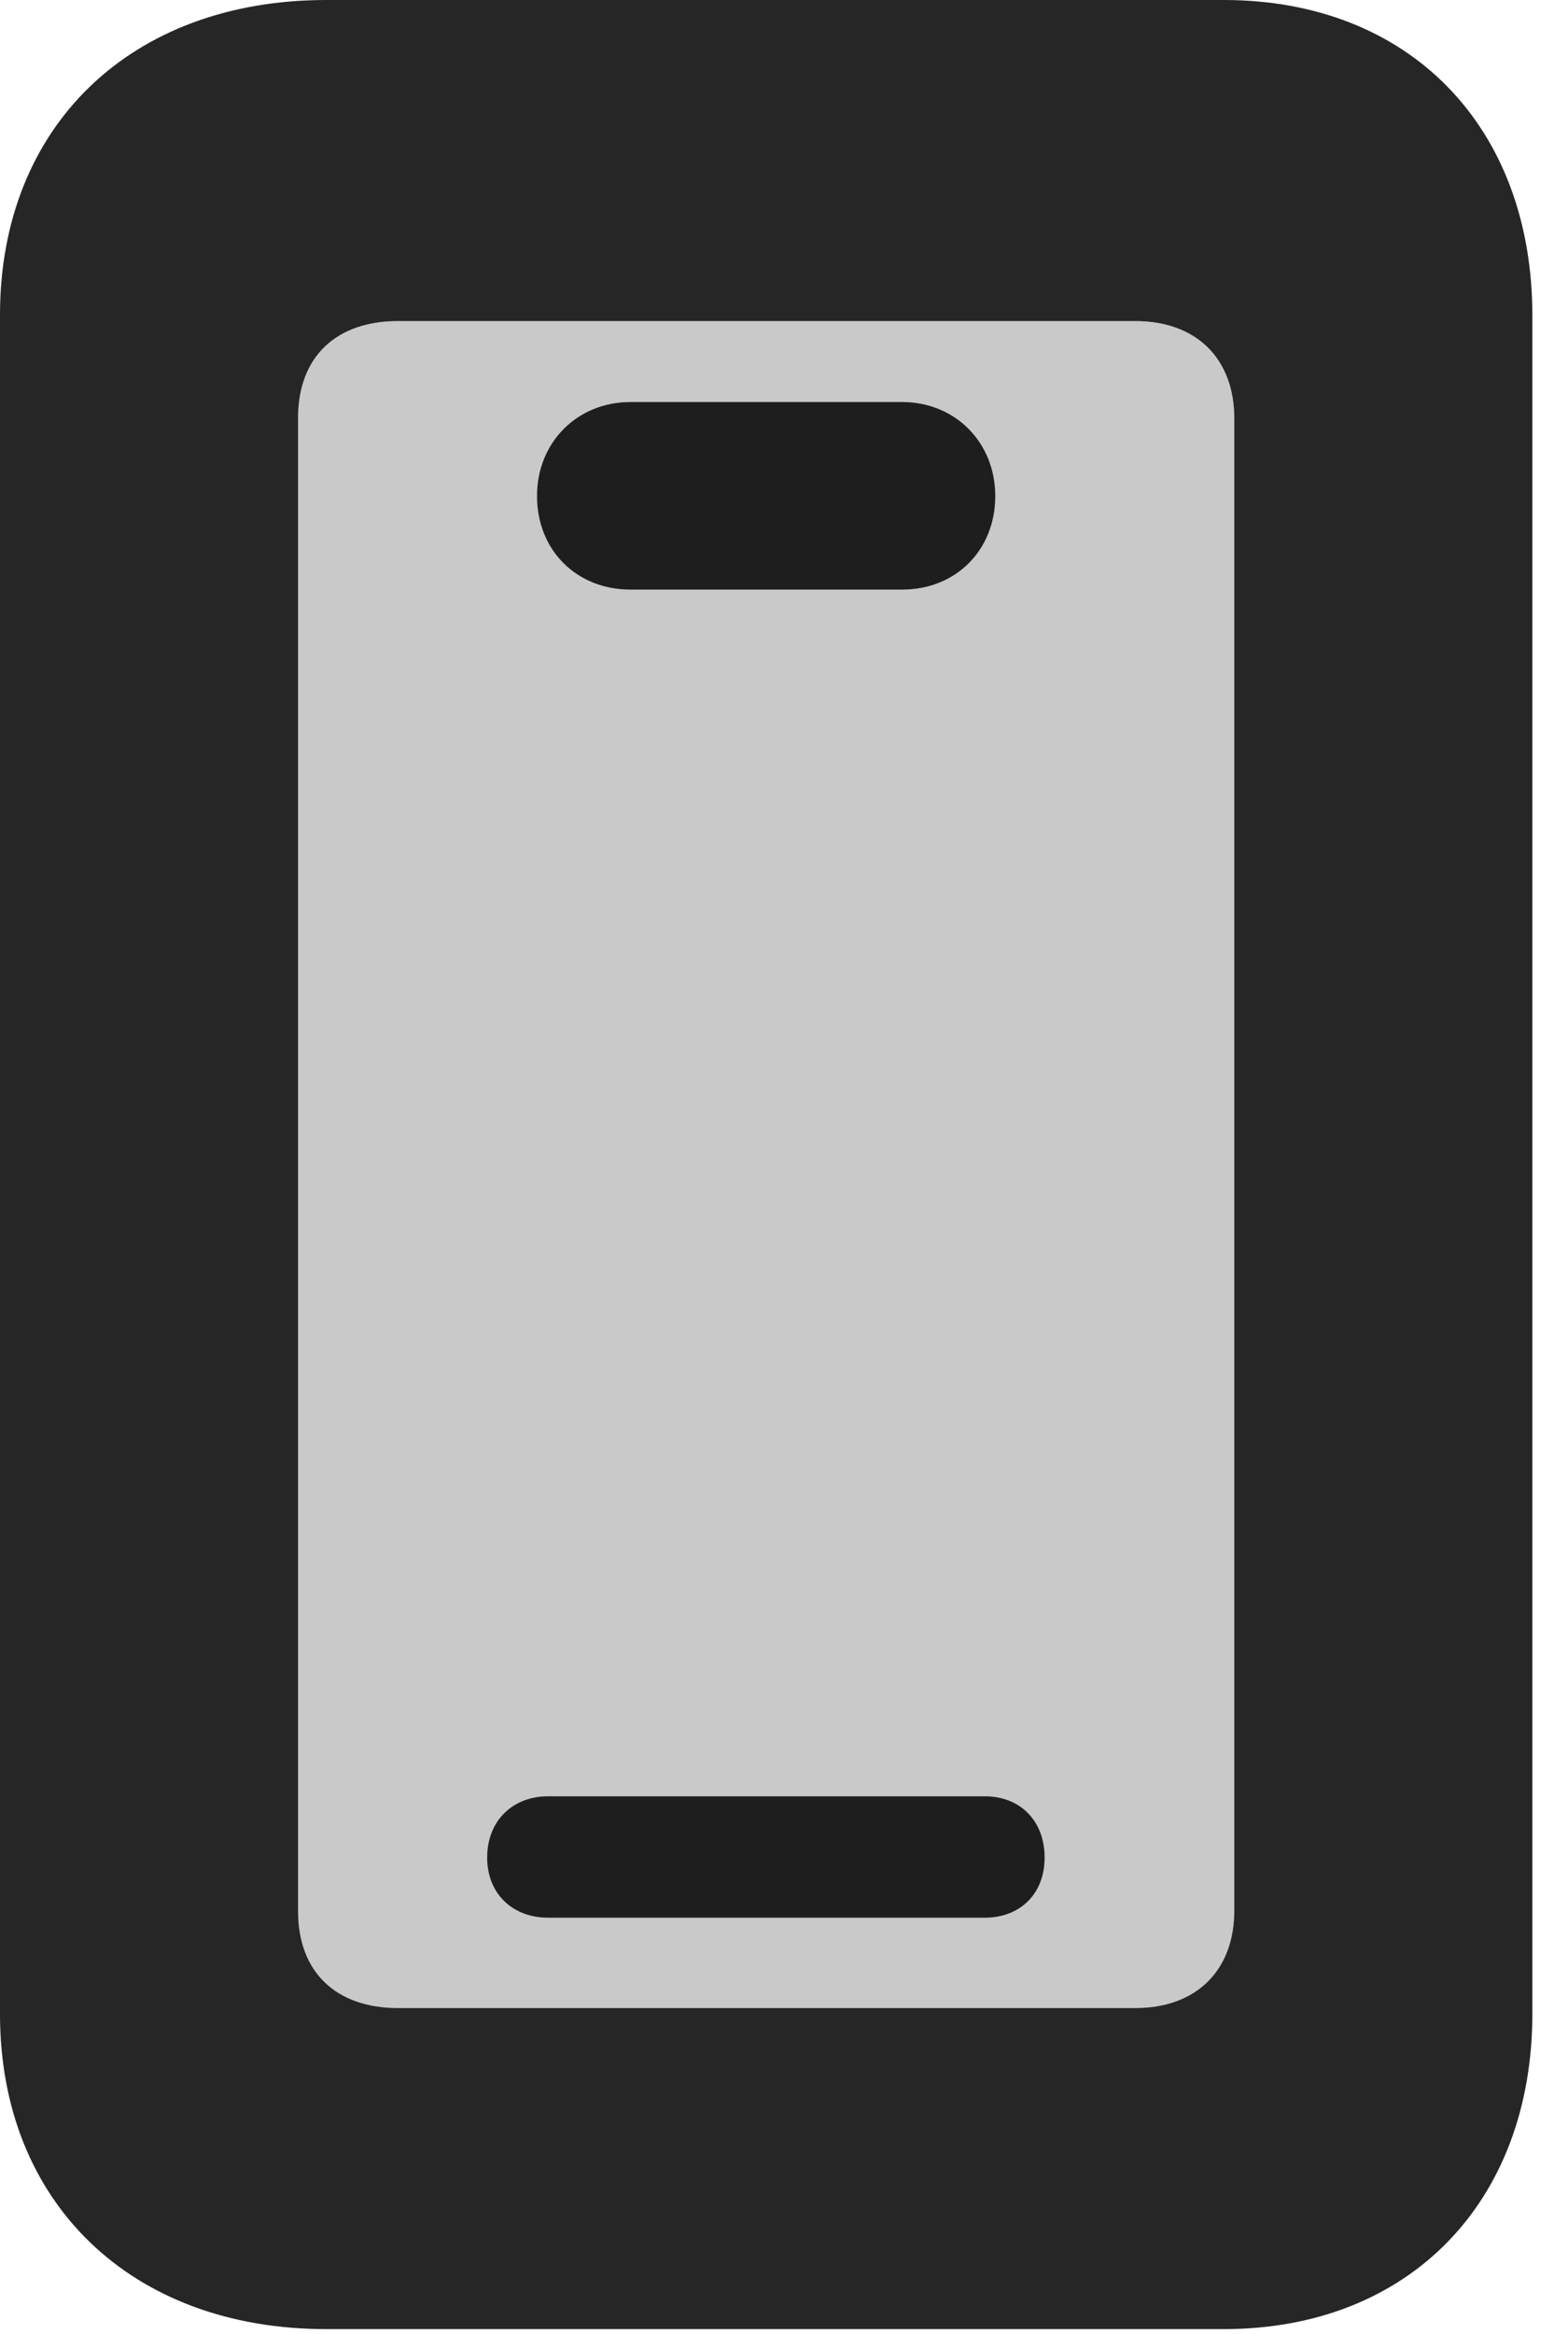 <?xml version="1.0" encoding="UTF-8"?>
<!--Generator: Apple Native CoreSVG 326-->
<!DOCTYPE svg PUBLIC "-//W3C//DTD SVG 1.1//EN" "http://www.w3.org/Graphics/SVG/1.1/DTD/svg11.dtd">
<svg version="1.1" xmlns="http://www.w3.org/2000/svg" xmlns:xlink="http://www.w3.org/1999/xlink"
       viewBox="0 0 15.887 23.633">
       <g>
              <rect height="23.633" opacity="0" width="15.887" x="0" y="0" />
              <path d="M4.033 20.333C3.411 20.333 3.02 19.975 3.02 19.351L3.02 4.233C3.02 3.608 3.411 3.251 4.033 3.251L11.503 3.251C12.114 3.251 12.506 3.623 12.506 4.24L12.506 19.343C12.506 19.96 12.114 20.333 11.503 20.333Z"
                     fill="currentColor" fill-opacity="0.212" />
              <path d="M3.305 23.584L12.399 23.584C14.275 23.584 15.526 22.299 15.526 20.388L15.526 3.196C15.526 1.277 14.275 0 12.399 0L3.305 0C1.326 0 0 1.277 0 3.188L0 20.395C0 22.299 1.326 23.584 3.305 23.584ZM4.033 20.333C3.411 20.333 3.02 19.975 3.02 19.351L3.02 4.233C3.02 3.608 3.411 3.251 4.033 3.251L11.503 3.251C12.114 3.251 12.506 3.623 12.506 4.24L12.506 19.343C12.506 19.96 12.114 20.333 11.503 20.333ZM5.552 19.418L9.978 19.418C10.332 19.418 10.584 19.18 10.584 18.81C10.584 18.432 10.332 18.189 9.978 18.189L5.552 18.189C5.199 18.189 4.936 18.432 4.936 18.81C4.936 19.18 5.199 19.418 5.552 19.418ZM6.388 5.97L9.14 5.97C9.685 5.97 10.084 5.571 10.084 5.023C10.084 4.478 9.677 4.071 9.14 4.071L6.388 4.071C5.849 4.071 5.441 4.478 5.441 5.023C5.441 5.571 5.841 5.97 6.388 5.97Z"
                     fill="currentColor" fill-opacity="0.85" />
       </g>
</svg>